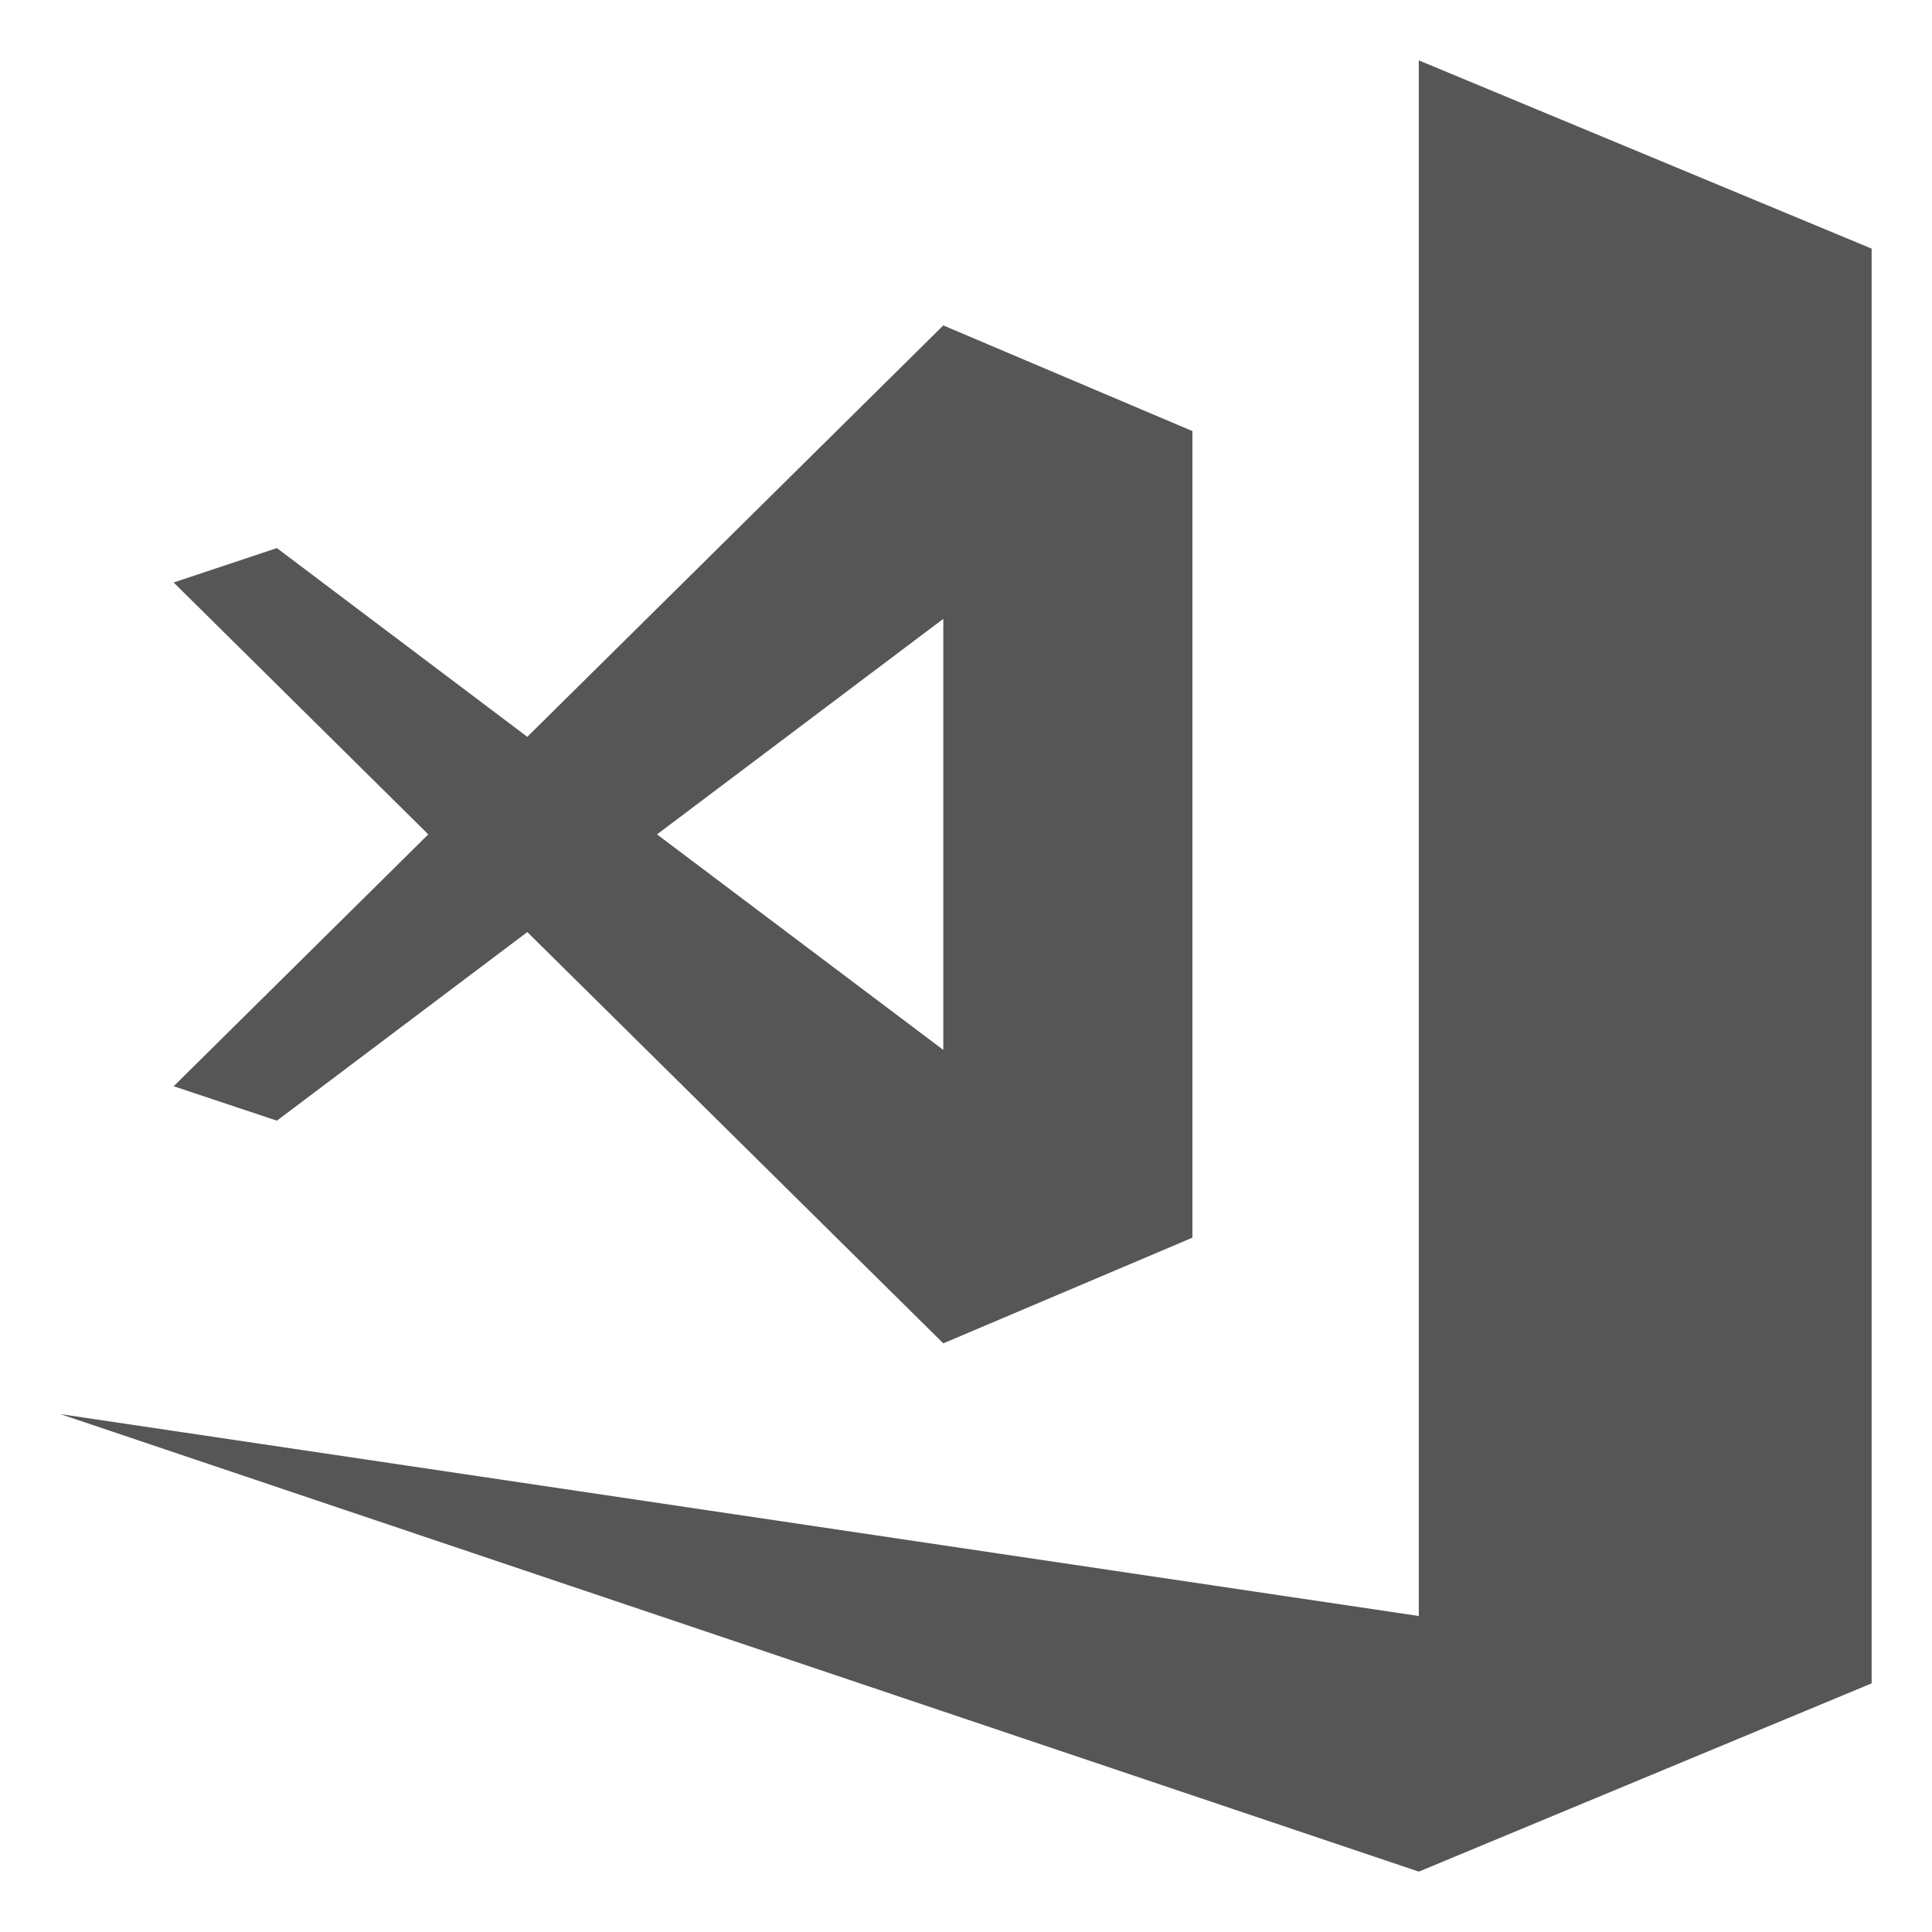 
<svg xmlns="http://www.w3.org/2000/svg" xmlns:xlink="http://www.w3.org/1999/xlink" width="16px" height="16px" viewBox="0 0 16 16" version="1.1">
<g id="surface1">
<path style=" stroke:none;fill-rule:nonzero;fill:#565656;fill-opacity:1;" d="M 11.75 0.5 L 11.75 13.383 L 0.5 11.711 L 11.75 15.5 L 15.5 13.941 L 15.5 2.059 Z M 11.75 0.5 "/>
<path style=" stroke:none;fill-rule:nonzero;fill:#565656;fill-opacity:1;" d="M 7.812 2.695 L 4.367 6.102 L 2.293 4.539 L 1.438 4.824 L 3.547 6.91 L 1.438 8.996 L 2.293 9.281 L 4.367 7.719 L 7.812 11.125 L 9.875 10.25 L 9.875 3.57 Z M 7.812 5.125 L 7.812 8.695 L 5.441 6.91 Z M 7.812 5.125 "/>
</g>
</svg>
